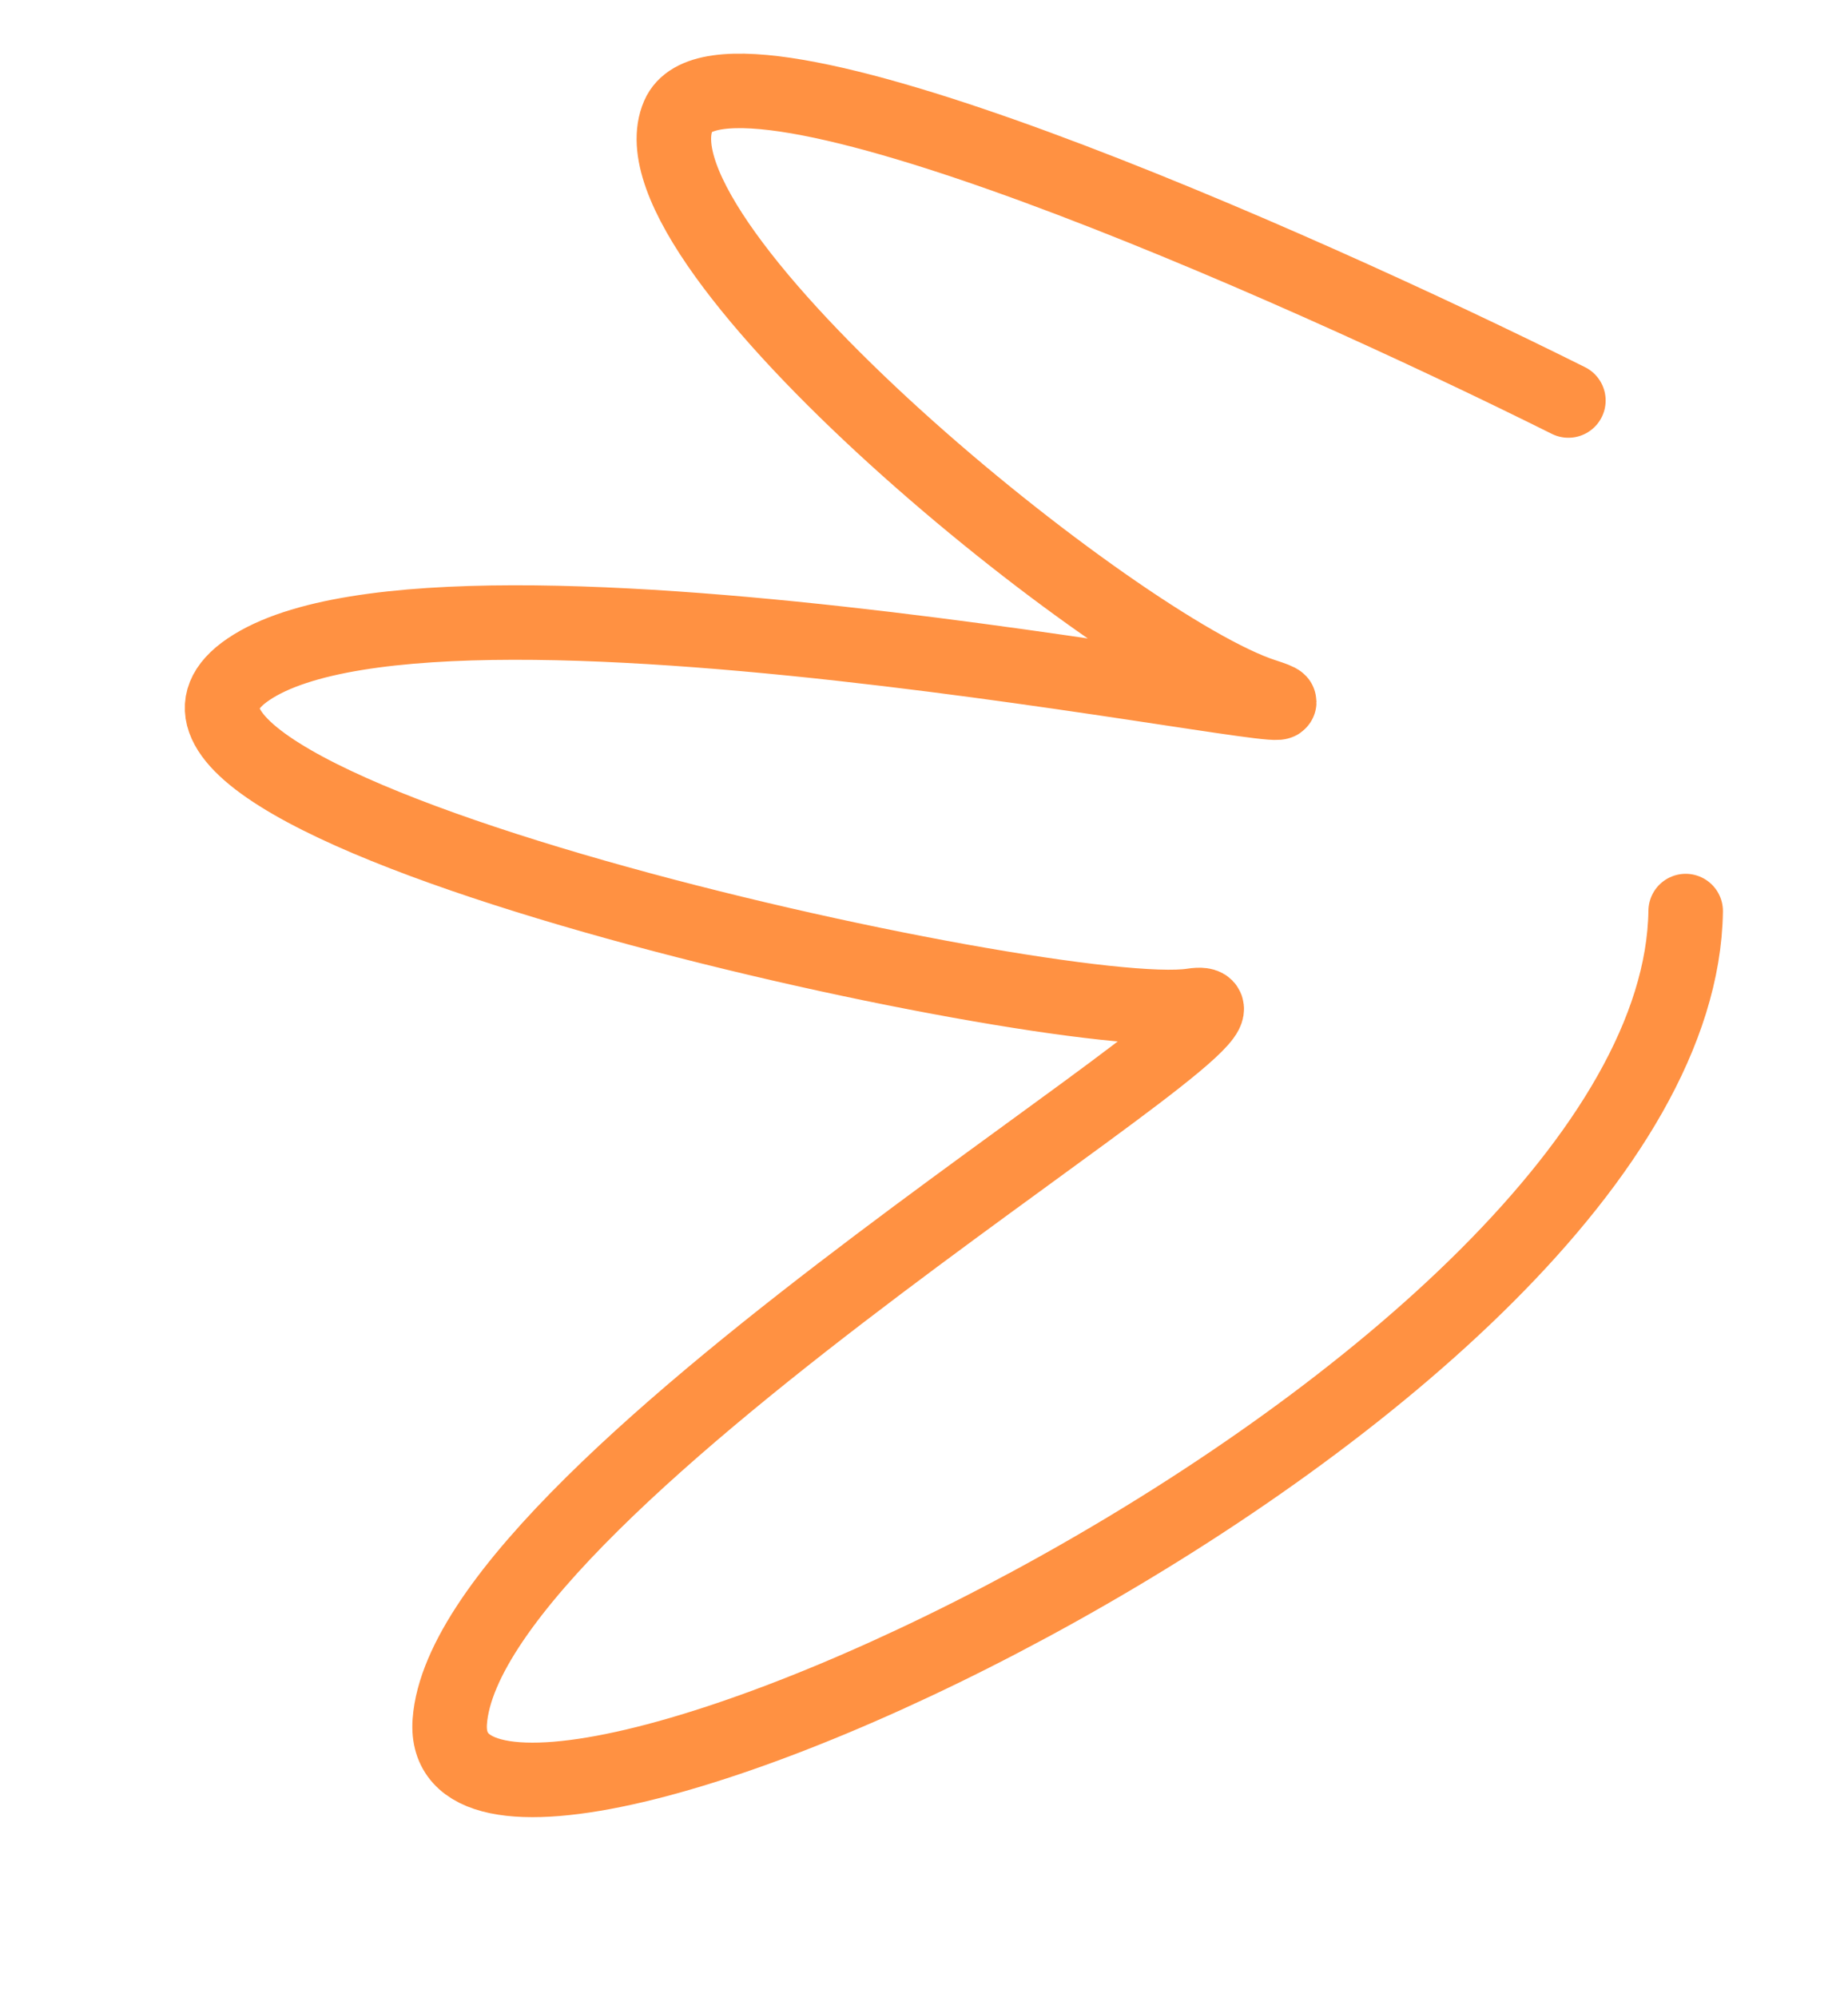 <svg width="124" height="134" viewBox="0 0 124 134" fill="none" xmlns="http://www.w3.org/2000/svg">
<path d="M105.238 26.878C86.594 17.585 48.548 0.752 45.515 7.764C41.724 16.528 75.008 43.536 84.823 46.689C94.637 49.843 30.228 35.778 16.684 44.91C3.141 54.042 70.886 68.88 79.998 67.487C89.109 66.094 31.344 99.159 30.179 115.545C29.014 131.932 112.64 93.471 113.108 61.142" stroke="#FF9142" stroke-width="5" stroke-linecap="round"/>
</svg>
